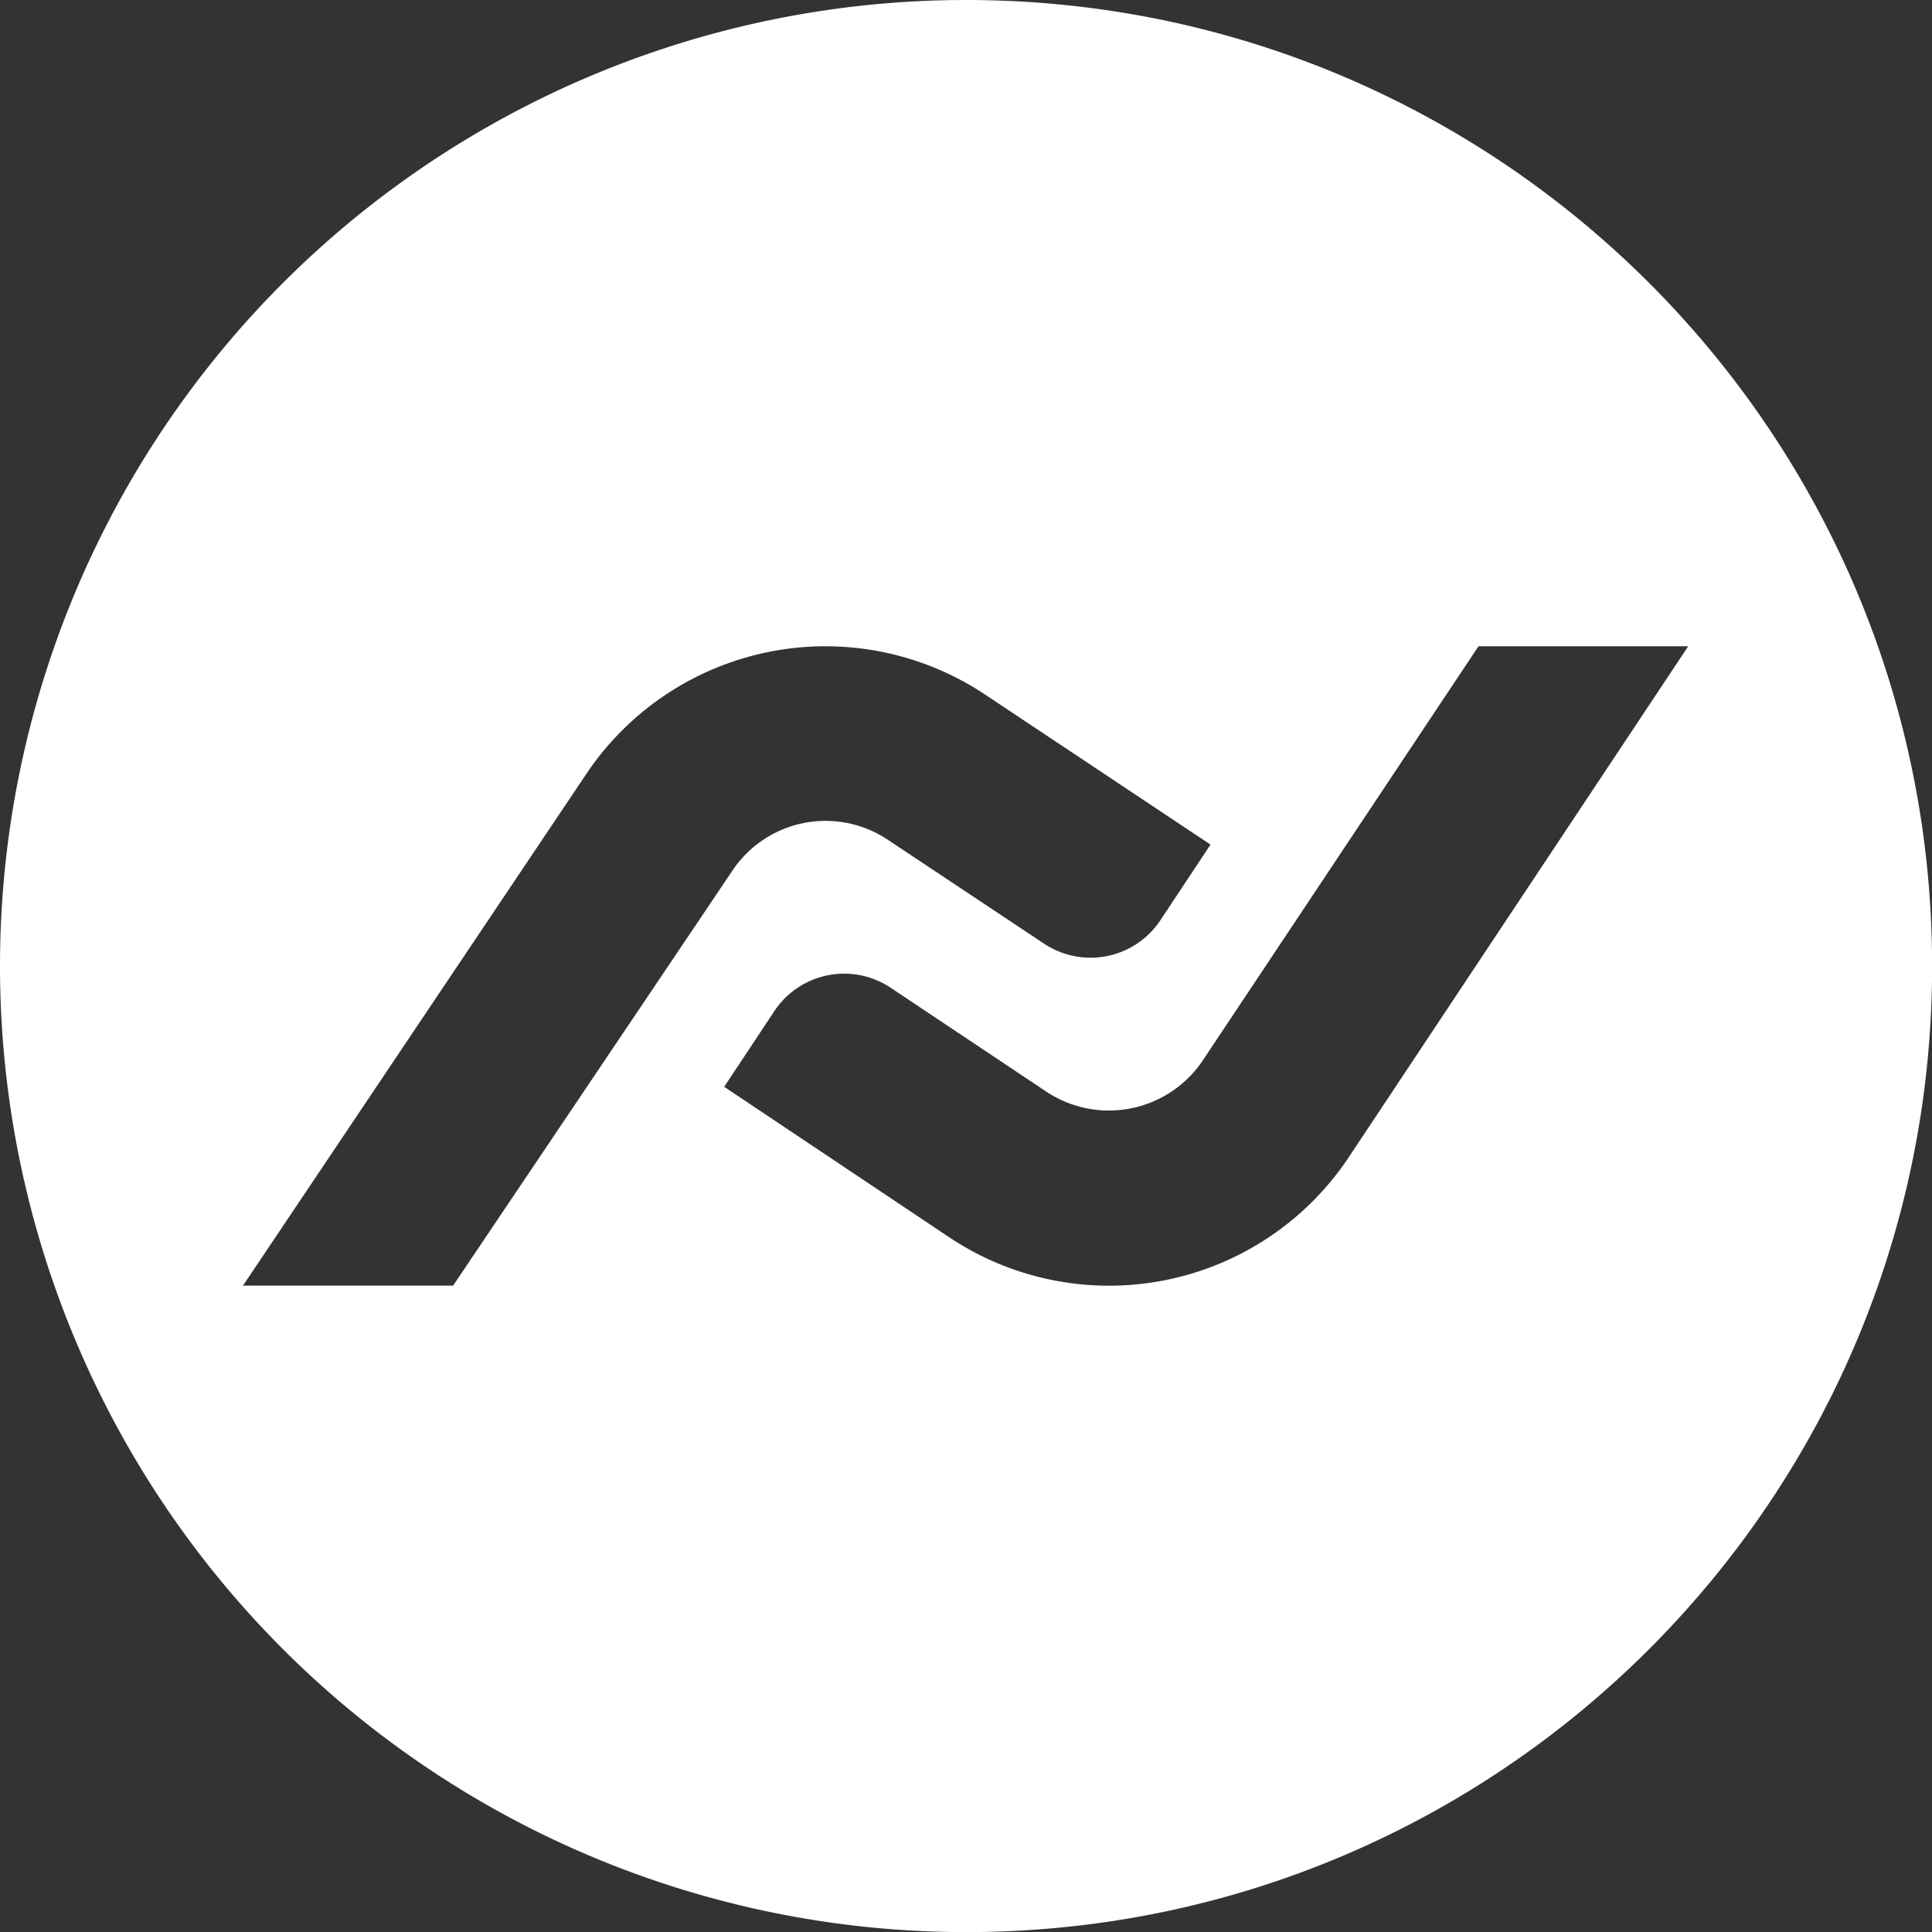 <svg xmlns="http://www.w3.org/2000/svg" viewBox="0 0 383.98 383.98"><rect x="0" y="0" width="383.98" height="383.98" fill="#333333" stroke="none"/><defs><style>.cls-1{fill:#fff;}</style></defs><title>Asset 16</title><g id="Layer_2" data-name="Layer 2"><g id="Layer_1-2" data-name="Layer 1"><path class="cls-1" d="M192,0a192,192,0,0,0,0,384c106,0,192-85.93,192-192S298,0,192,0ZM48.29,255.52l68.19-101.63A57.22,57.22,0,0,1,195.72,138l44.87,29.86-10,15.09a16.67,16.67,0,0,1-23.1,4.59l-31-20.61a22.27,22.27,0,0,0-31,6.22L90.05,255.52ZM268,230.09A57.22,57.22,0,0,1,188.8,246L143.93,216l10-15.09a16.66,16.66,0,0,1,23.1-4.59l31,20.69a22.47,22.47,0,0,0,31-6.22l54.82-82.35h41.68Z"/></g></g></svg>